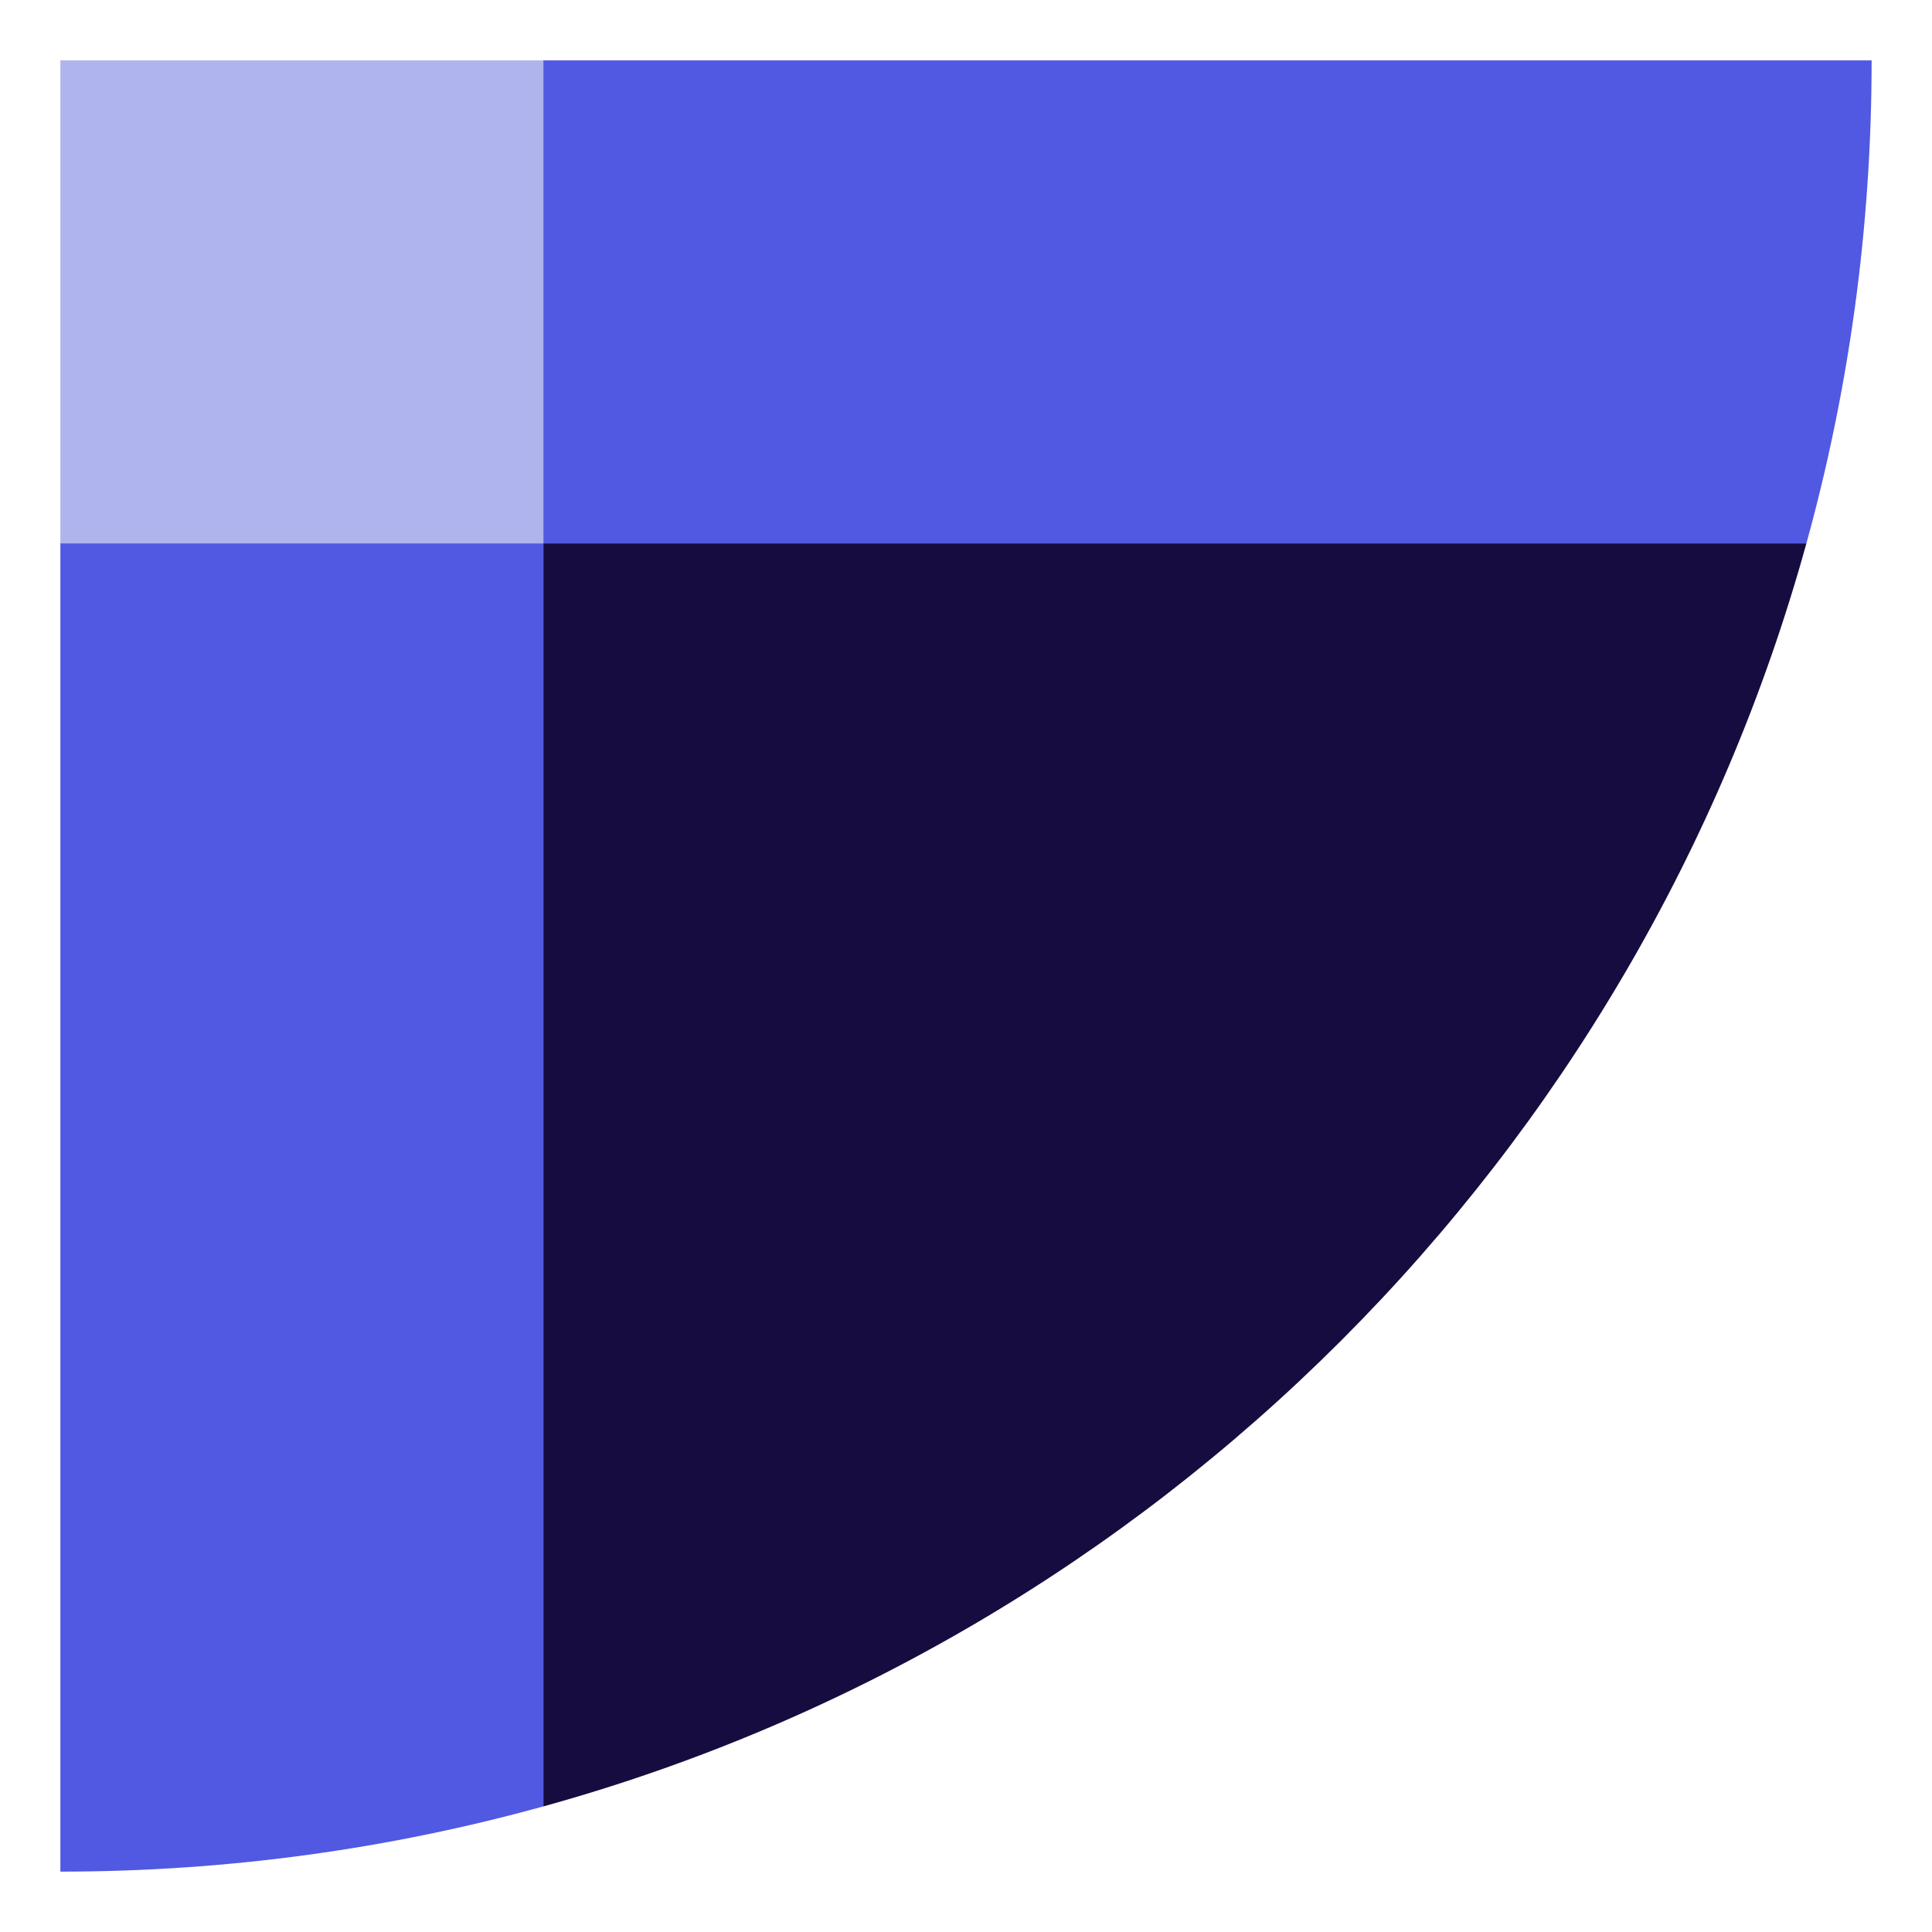 <?xml version="1.0" encoding="UTF-8" standalone="no"?>
<!DOCTYPE svg PUBLIC "-//W3C//DTD SVG 1.1//EN" "http://www.w3.org/Graphics/SVG/1.1/DTD/svg11.dtd">
<svg width="100%" height="100%" viewBox="0 0 512 512" version="1.1" xmlns="http://www.w3.org/2000/svg" xmlns:xlink="http://www.w3.org/1999/xlink" xml:space="preserve" xmlns:serif="http://www.serif.com/" style="fill-rule:evenodd;clip-rule:evenodd;stroke-linejoin:round;stroke-miterlimit:2;">
    <rect id="Artboard1" x="0" y="0" width="511.993" height="512" style="fill:none;"/>
    <g id="Artboard11" serif:id="Artboard1">
        <g>
            <rect x="16" y="16" width="128" height="128" style="fill:#b0b4ee;fill-rule:nonzero;"/>
            <path d="M478.716,143.998L144,143.998L144,16L496,16C496,60.319 489.981,103.243 478.716,143.998Z" style="fill:#5158e1;"/>
            <path d="M16,496L16,143.998L143.998,143.998L143.998,478.716C103.243,489.981 60.319,496 16,496Z" style="fill:#5158e1;"/>
            <path d="M144,478.715L144,143.998L478.716,143.998C433.908,306.106 306.108,433.907 144,478.715Z" style="fill:#170c3f;"/>
        </g>
    </g>
</svg>
